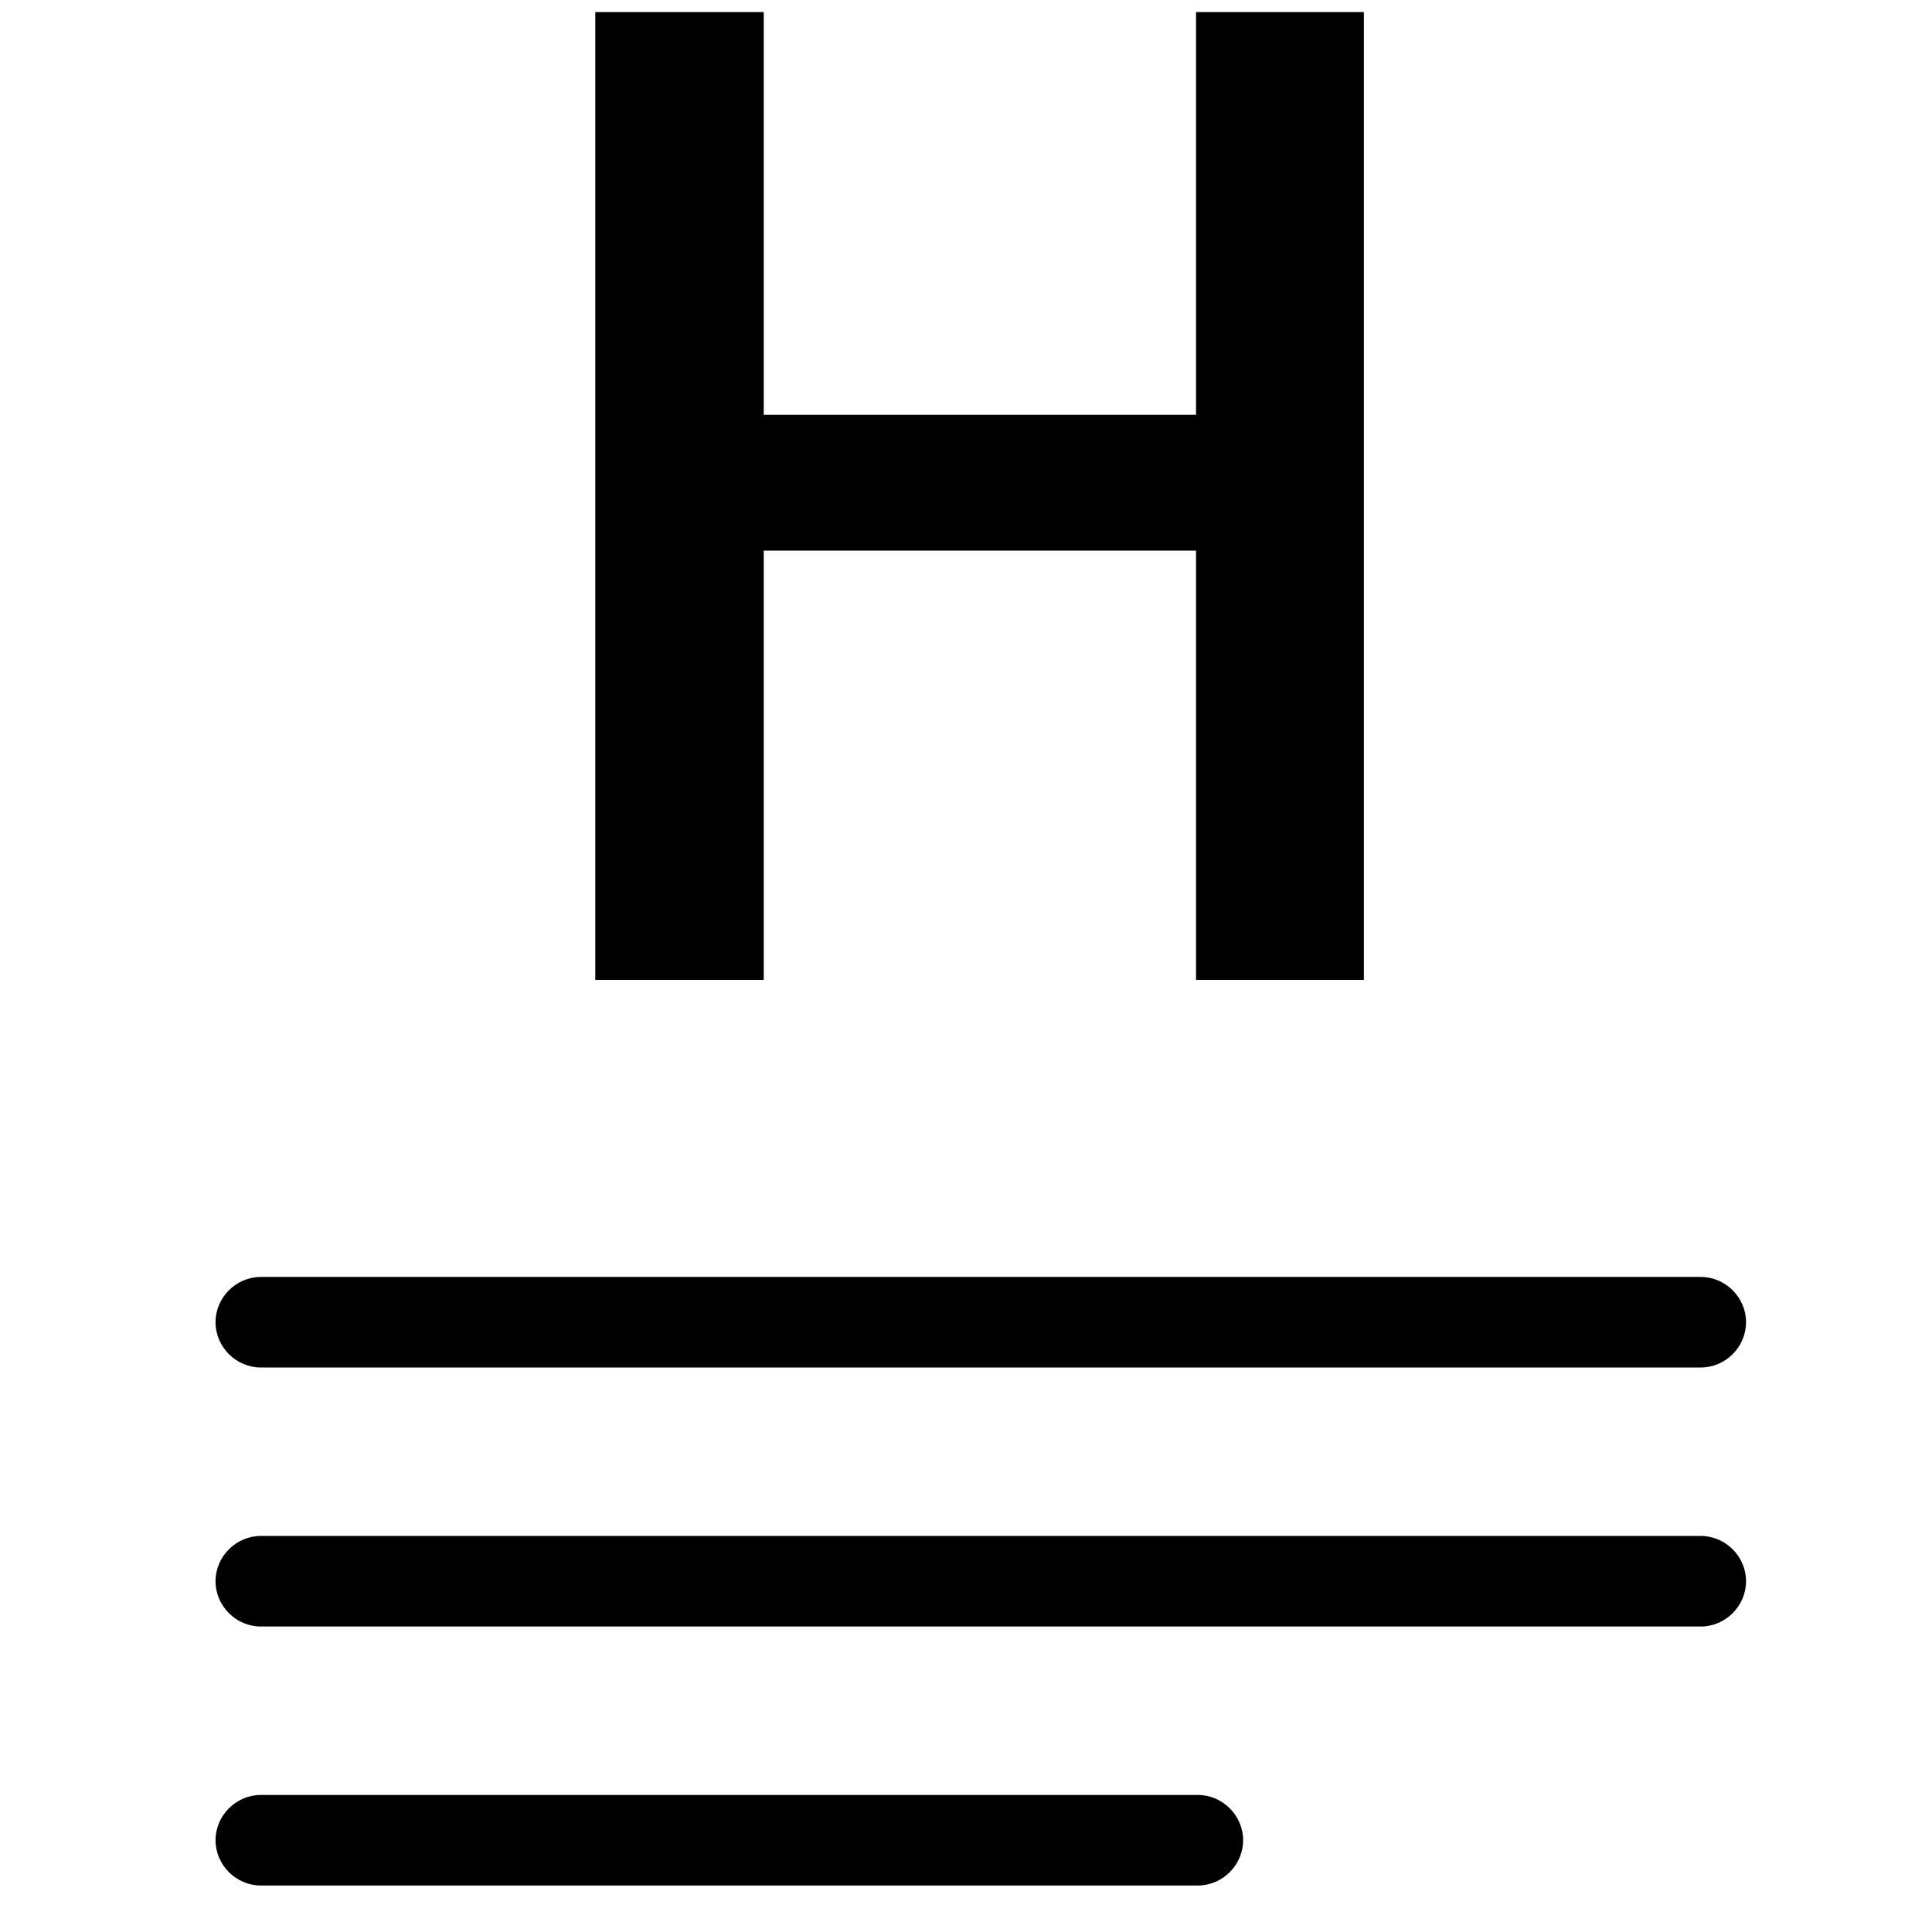 <?xml version="1.0" encoding="UTF-8"?><svg id="Lager_1" xmlns="http://www.w3.org/2000/svg" viewBox="0 0 32 32"><path d="M28.17,25.44H4.32c-.41,0-.75,.34-.75,.75s.34,.75,.75,.75H28.17c.41,0,.75-.34,.75-.75s-.34-.75-.75-.75Z"/><path d="M4.32,22.65H28.17c.41,0,.75-.34,.75-.75s-.34-.75-.75-.75H4.32c-.41,0-.75,.34-.75,.75s.34,.75,.75,.75Z"/><path d="M19.84,29.73H4.32c-.41,0-.75,.34-.75,.75s.34,.75,.75,.75h15.52c.41,0,.75-.34,.75-.75s-.34-.75-.75-.75Z"/><polygon points="12.65 9.12 19.81 9.12 19.81 16.23 22.59 16.23 22.59 .2 19.81 .2 19.81 6.87 12.65 6.87 12.65 .2 9.86 .2 9.86 16.23 12.65 16.23 12.65 9.12"/></svg>